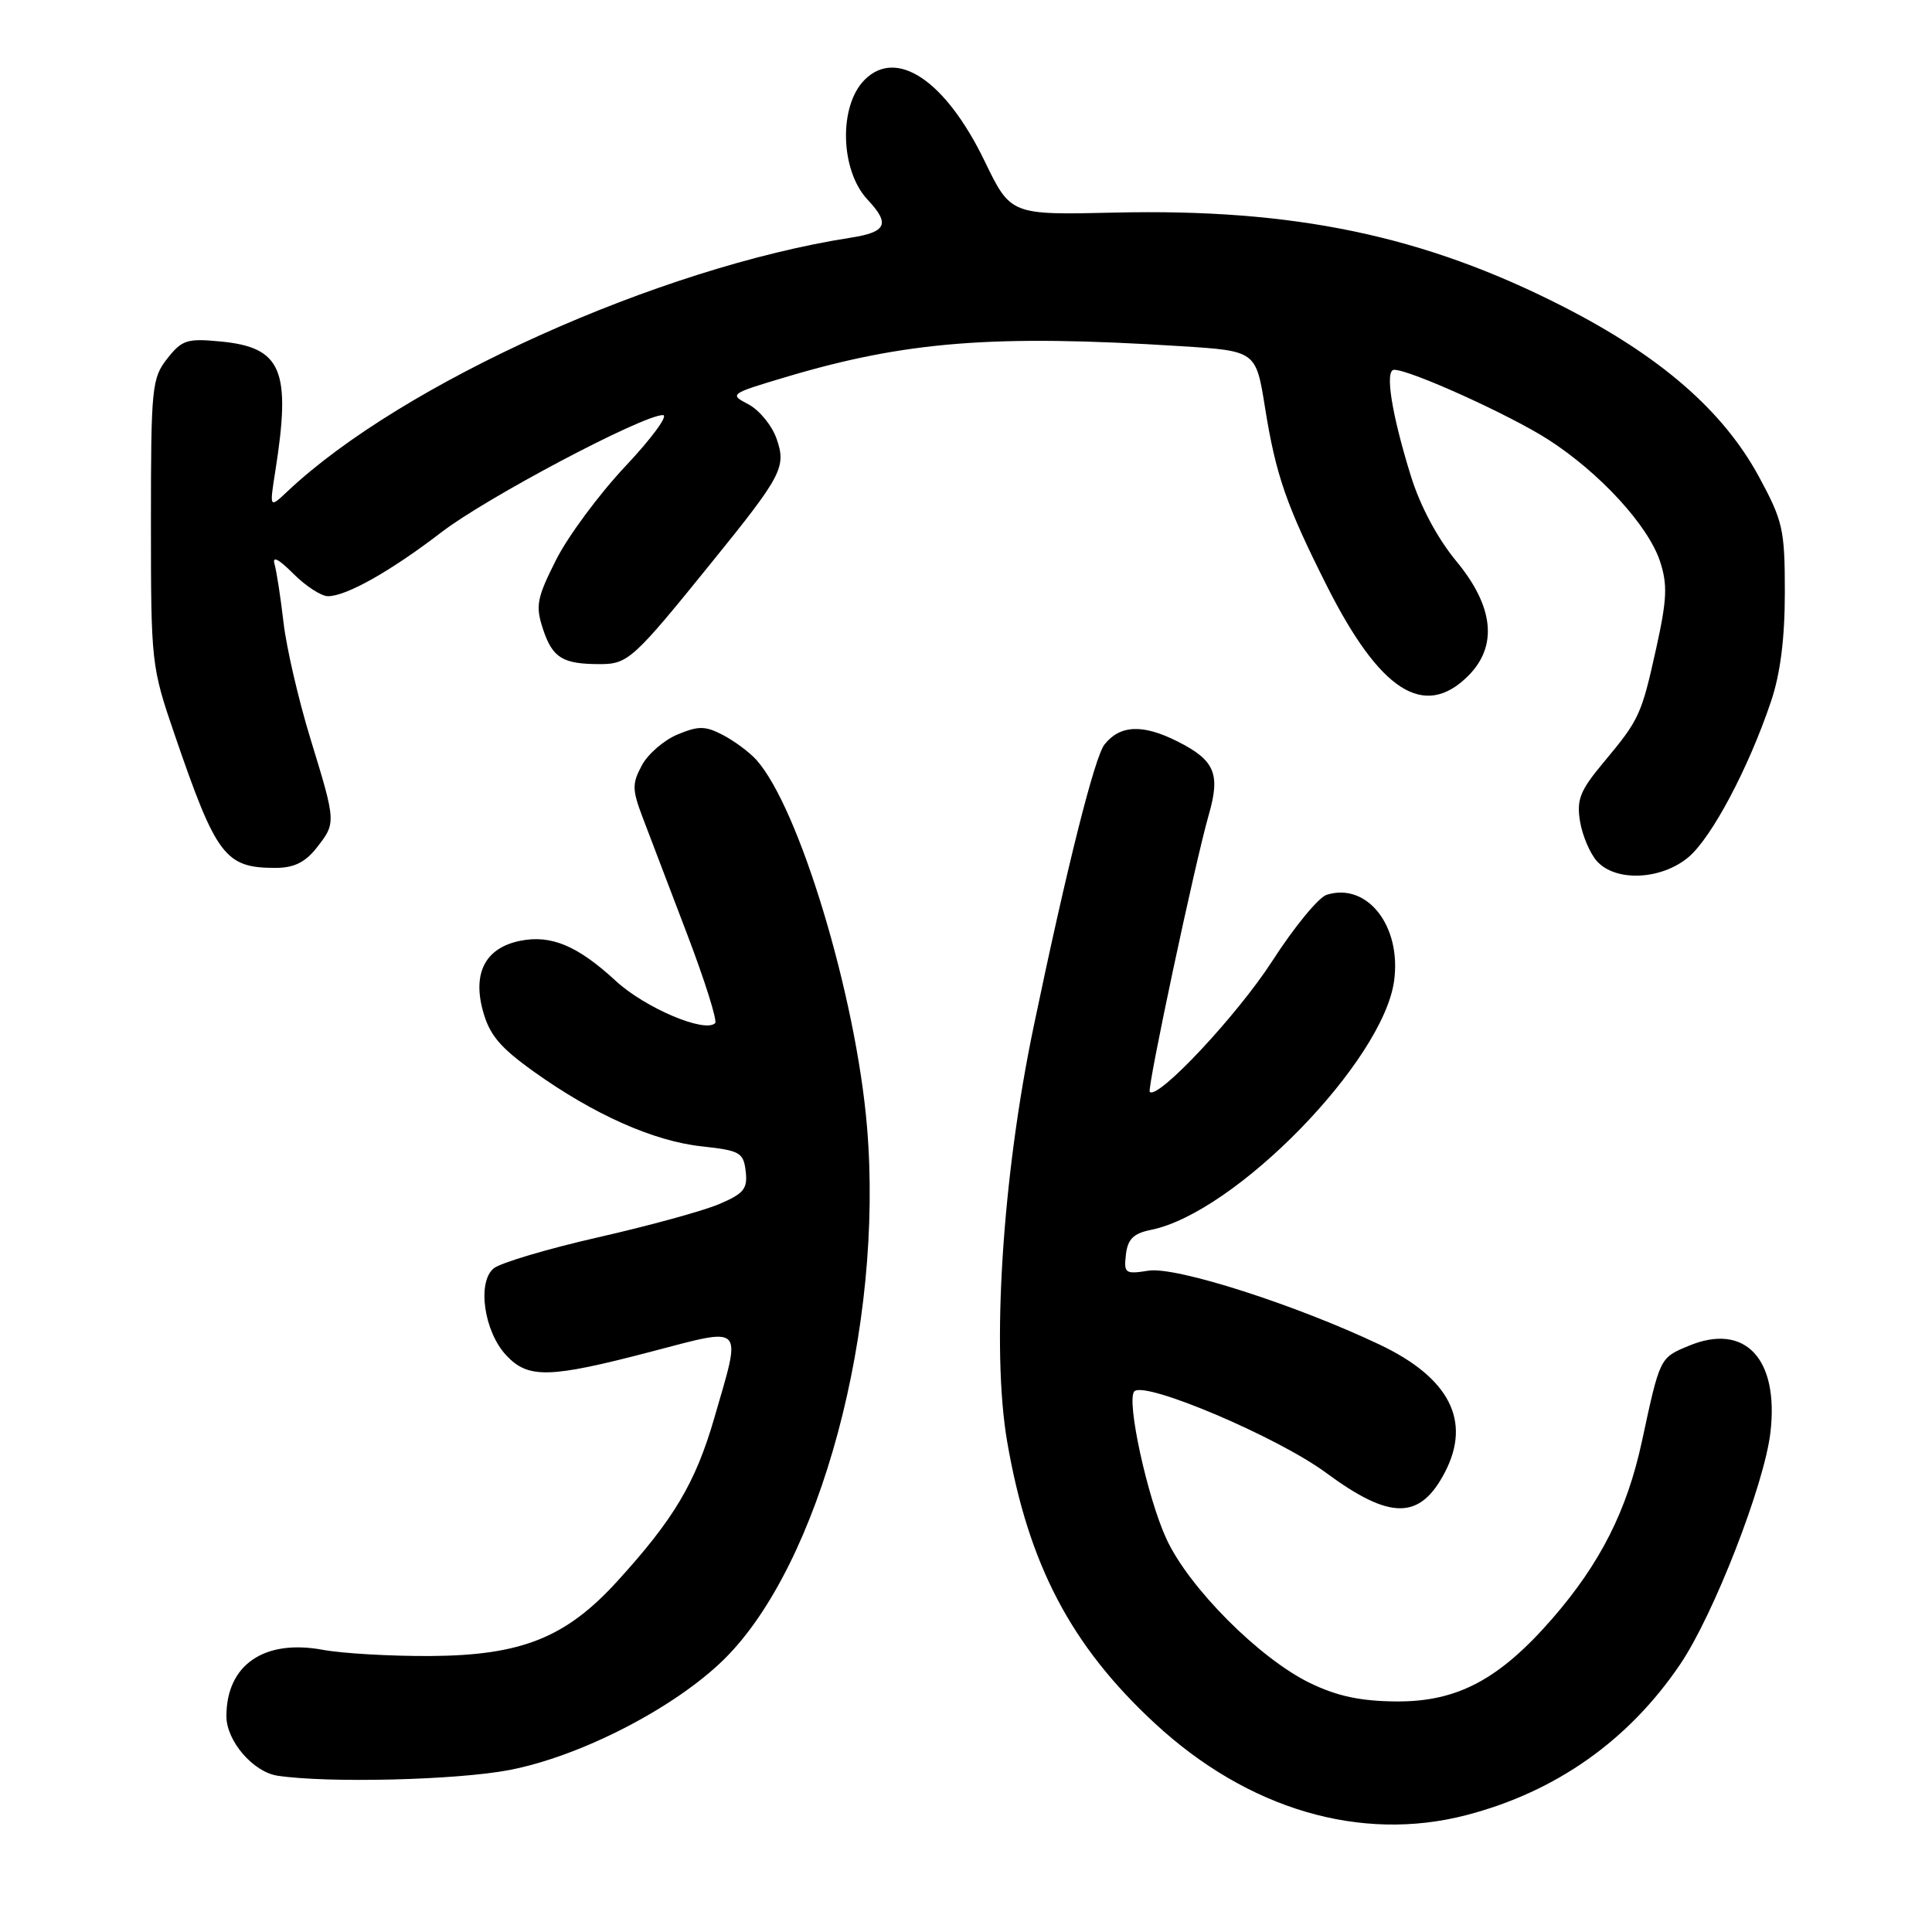 <?xml version="1.0" encoding="UTF-8" standalone="no"?>
<!DOCTYPE svg PUBLIC "-//W3C//DTD SVG 1.1//EN" "http://www.w3.org/Graphics/SVG/1.1/DTD/svg11.dtd" >
<svg xmlns="http://www.w3.org/2000/svg" xmlns:xlink="http://www.w3.org/1999/xlink" version="1.1" viewBox="0 0 256 256">
 <g >
 <path fill="currentColor"
d=" M 194.31 240.51 C 206.18 237.42 215.83 230.60 222.65 220.50 C 227.08 213.95 233.78 196.73 234.59 189.82 C 235.74 180.01 231.21 175.21 223.74 178.34 C 219.92 179.93 219.96 179.85 217.56 191.00 C 215.59 200.14 212.05 207.15 205.71 214.45 C 198.67 222.55 193.09 225.51 185.00 225.45 C 180.26 225.41 177.17 224.75 173.58 223.01 C 166.89 219.76 157.56 210.40 154.57 203.94 C 152.03 198.48 149.20 185.46 150.31 184.36 C 151.71 182.95 169.30 190.42 175.69 195.14 C 184.25 201.46 188.18 201.43 191.49 195.02 C 194.98 188.26 192.04 182.55 182.81 178.17 C 171.62 172.86 155.82 167.80 152.19 168.37 C 149.09 168.86 148.90 168.73 149.19 166.23 C 149.43 164.18 150.19 163.43 152.53 162.96 C 163.70 160.69 183.31 140.59 184.73 129.94 C 185.71 122.68 181.14 116.87 175.78 118.57 C 174.71 118.91 171.45 122.88 168.55 127.39 C 163.94 134.52 153.42 145.76 152.35 144.68 C 151.96 144.30 158.37 114.19 160.18 107.92 C 161.73 102.53 160.96 100.73 156.04 98.25 C 151.42 95.92 148.41 96.05 146.35 98.65 C 145.04 100.31 141.36 114.93 136.97 136.00 C 132.81 155.90 131.35 178.85 133.46 191.06 C 136.26 207.29 141.91 218.07 153.01 228.34 C 165.33 239.75 180.29 244.16 194.31 240.51 Z  M 67.48 234.54 C 76.95 232.72 89.37 226.32 95.92 219.89 C 108.67 207.34 117.13 175.85 114.88 149.26 C 113.42 131.93 105.86 106.92 100.20 100.66 C 99.27 99.64 97.27 98.16 95.77 97.38 C 93.44 96.17 92.54 96.17 89.76 97.33 C 87.97 98.08 85.84 99.92 85.04 101.43 C 83.74 103.85 83.76 104.64 85.16 108.33 C 86.04 110.62 88.68 117.56 91.04 123.76 C 93.40 129.95 95.07 135.26 94.76 135.57 C 93.41 136.92 85.47 133.55 81.60 129.98 C 76.53 125.31 73.04 123.84 68.93 124.66 C 64.37 125.58 62.61 128.85 63.97 133.88 C 64.84 137.11 66.20 138.75 70.71 141.98 C 78.68 147.68 86.59 151.21 93.00 151.90 C 98.06 152.45 98.52 152.72 98.81 155.21 C 99.08 157.52 98.56 158.16 95.31 159.54 C 93.22 160.44 85.99 162.42 79.26 163.95 C 72.53 165.48 66.30 167.34 65.41 168.07 C 63.19 169.92 64.14 176.46 67.09 179.60 C 70.00 182.70 72.79 182.63 86.25 179.11 C 98.80 175.83 98.29 175.31 94.66 187.85 C 92.16 196.48 89.31 201.28 81.77 209.55 C 74.97 217.01 69.08 219.36 57.00 219.43 C 51.77 219.46 45.37 219.09 42.78 218.61 C 34.99 217.17 30.00 220.60 30.00 227.41 C 30.00 230.68 33.54 234.80 36.77 235.29 C 43.40 236.29 60.47 235.88 67.48 234.54 Z  M 223.73 113.58 C 226.81 110.98 231.69 101.79 234.67 92.94 C 235.91 89.27 236.50 84.58 236.50 78.50 C 236.50 70.14 236.25 69.05 233.07 63.17 C 228.31 54.40 220.02 47.20 207.08 40.60 C 188.67 31.21 171.49 27.62 147.71 28.17 C 133.92 28.49 133.92 28.49 130.46 21.33 C 125.31 10.70 118.83 6.31 114.57 10.57 C 111.11 14.03 111.32 22.58 114.96 26.46 C 117.97 29.66 117.49 30.75 112.75 31.49 C 87.34 35.44 53.33 50.75 38.10 65.10 C 35.70 67.36 35.70 67.36 36.48 62.43 C 38.60 49.02 37.34 46.03 29.24 45.25 C 24.79 44.82 24.11 45.04 22.16 47.52 C 20.12 50.12 20.00 51.31 20.00 69.22 C 20.00 87.86 20.05 88.33 23.14 97.34 C 28.67 113.48 29.83 115.00 36.51 115.00 C 38.93 115.00 40.43 114.27 41.93 112.37 C 44.55 109.03 44.56 109.06 41.13 97.87 C 39.55 92.72 37.95 85.80 37.57 82.50 C 37.19 79.20 36.65 75.72 36.38 74.76 C 36.05 73.62 36.90 74.05 38.86 76.01 C 40.50 77.66 42.57 79.00 43.46 79.00 C 45.90 79.00 51.79 75.67 58.50 70.52 C 64.44 65.95 85.15 55.00 87.84 55.00 C 88.61 55.00 86.38 58.05 82.87 61.78 C 79.37 65.50 75.22 71.11 73.66 74.23 C 71.12 79.28 70.94 80.28 71.95 83.36 C 73.22 87.18 74.54 88.00 79.50 88.00 C 83.20 88.00 83.94 87.33 94.17 74.68 C 103.65 62.98 104.21 61.91 102.90 58.13 C 102.29 56.38 100.61 54.34 99.18 53.58 C 96.61 52.24 96.70 52.18 104.03 49.99 C 120.02 45.21 131.70 44.30 156.46 45.87 C 166.42 46.50 166.42 46.50 167.62 54.00 C 169.05 62.93 170.43 66.93 175.79 77.58 C 182.85 91.61 188.72 95.37 194.55 89.55 C 198.49 85.60 197.94 80.36 192.97 74.36 C 190.48 71.35 188.19 67.07 186.96 63.11 C 184.38 54.80 183.47 49.00 184.73 49.00 C 186.86 49.00 200.05 54.97 205.14 58.24 C 211.97 62.63 218.39 69.62 219.96 74.38 C 220.97 77.45 220.89 79.40 219.48 85.79 C 217.49 94.79 217.24 95.32 212.45 101.06 C 209.37 104.75 208.89 105.95 209.36 108.83 C 209.67 110.71 210.68 113.09 211.61 114.12 C 214.10 116.88 220.13 116.60 223.73 113.58 Z "/>
</g>
</svg>